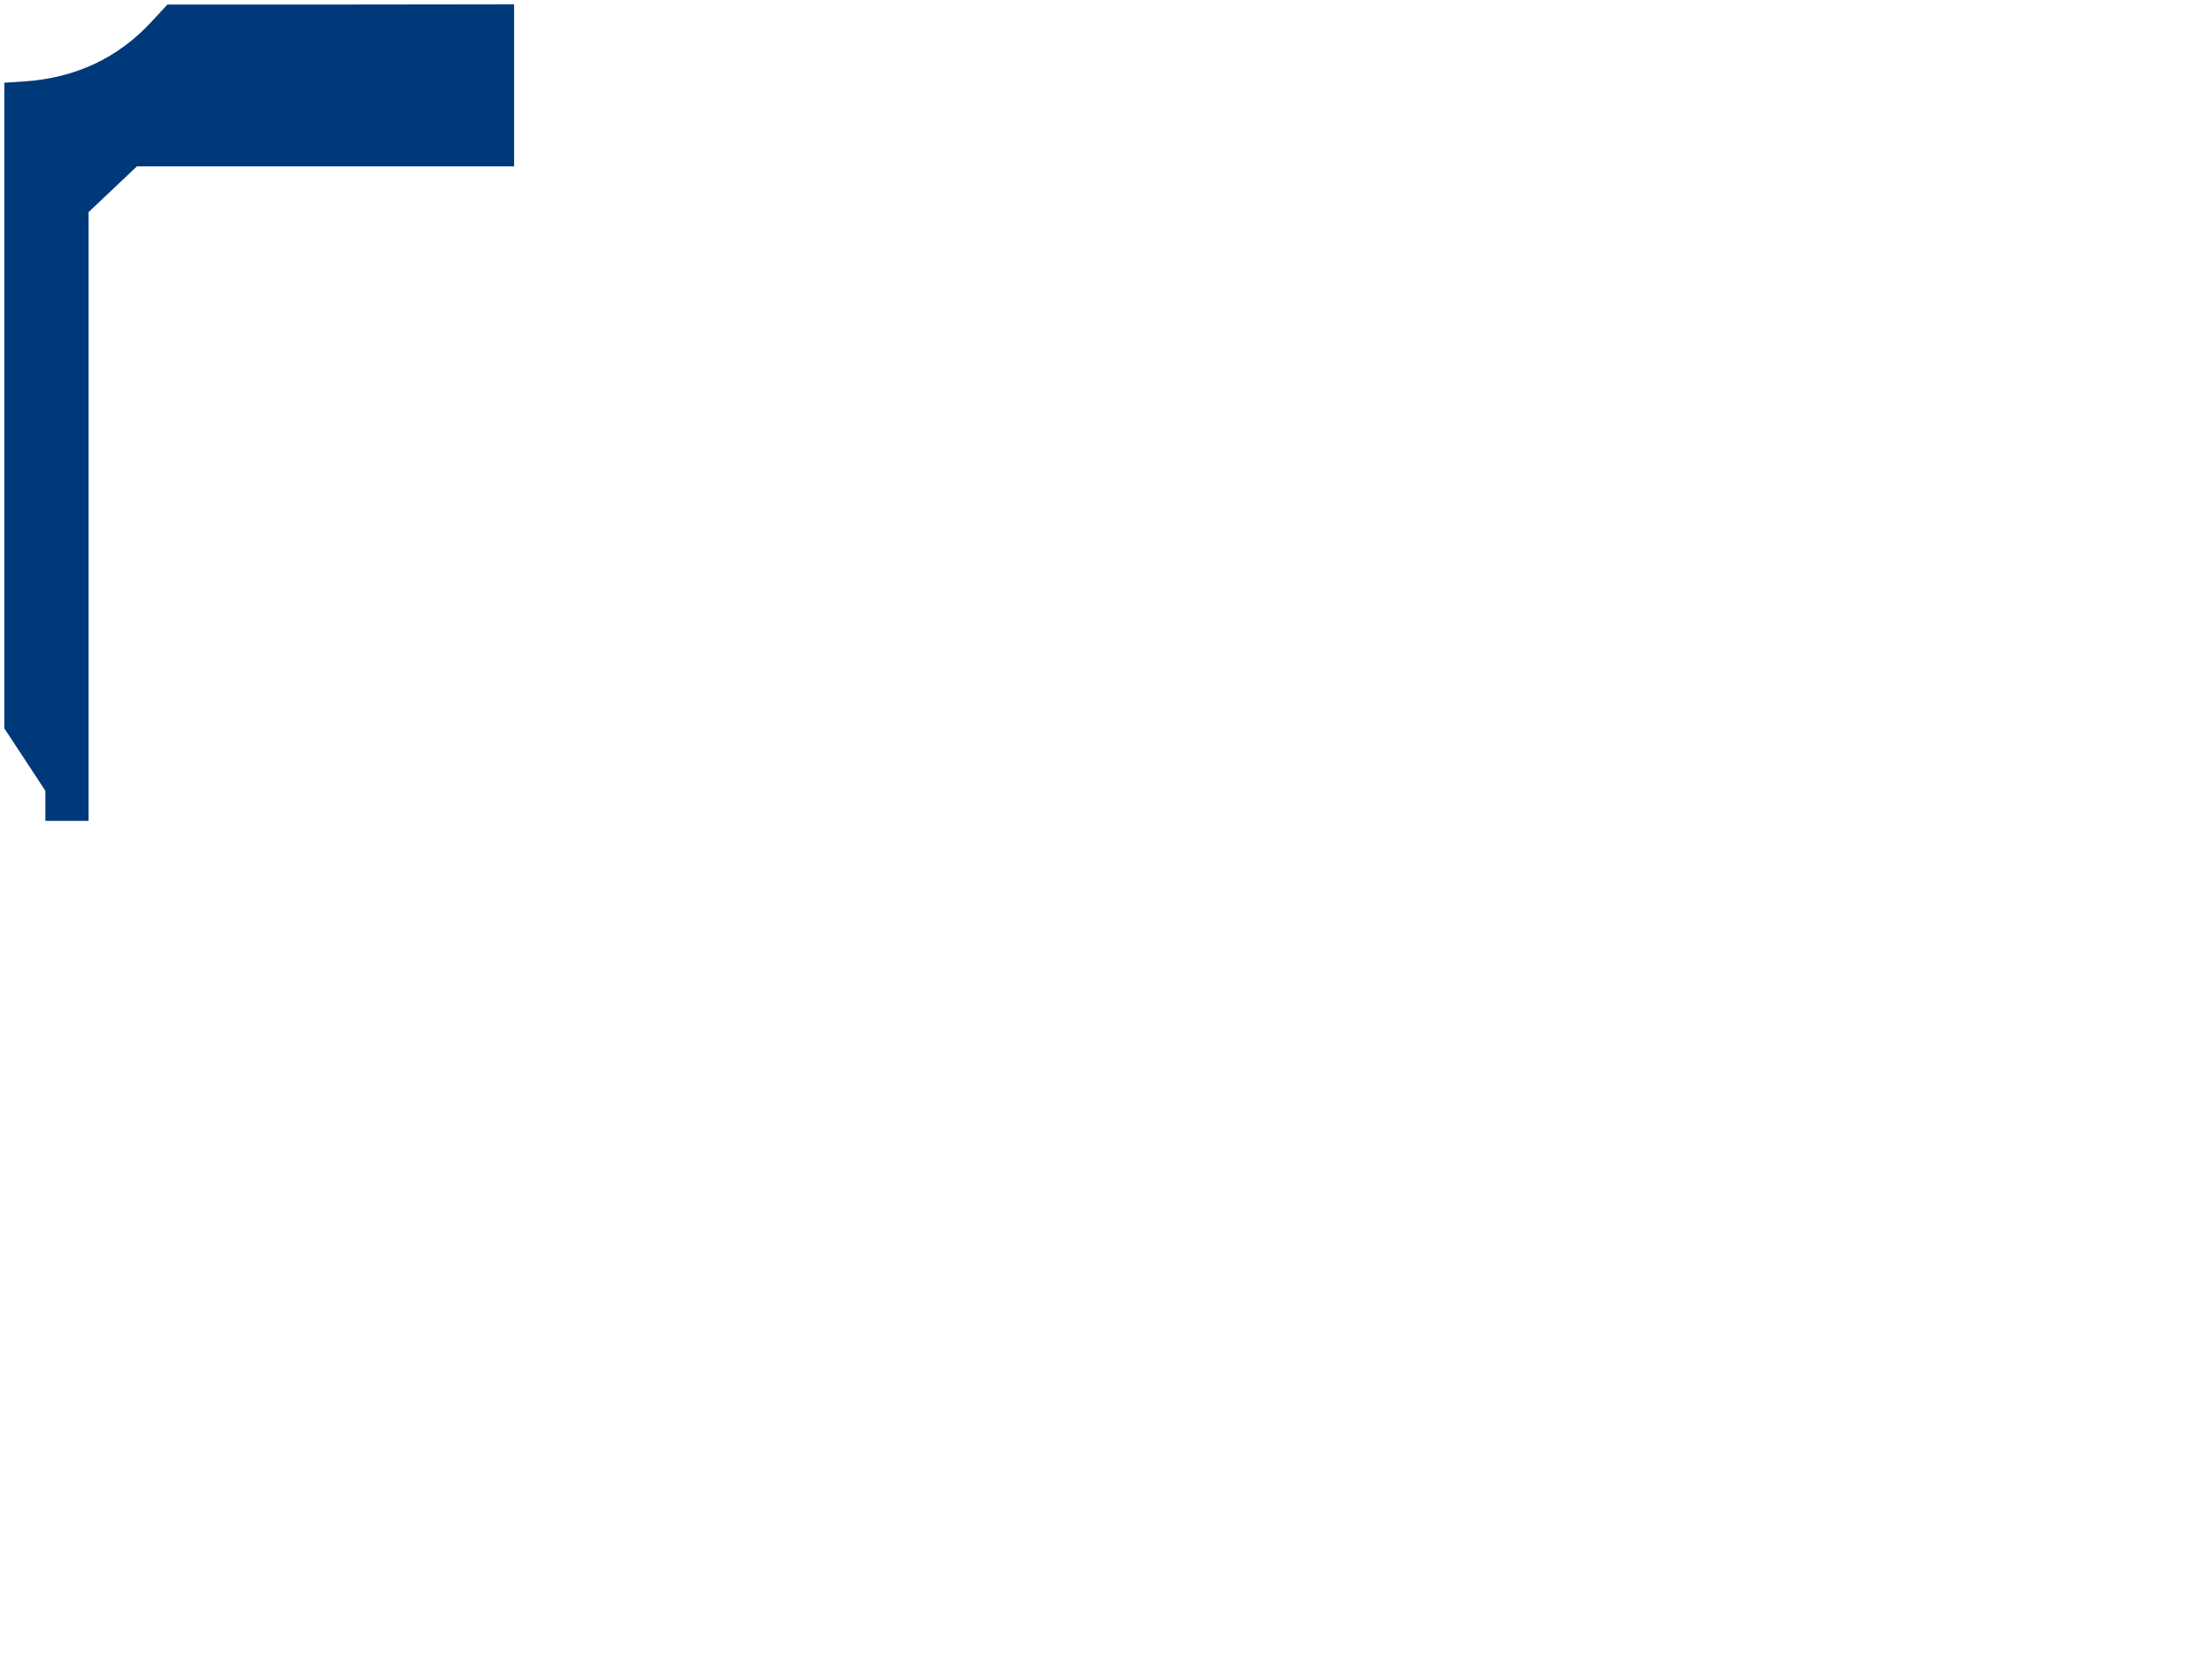 <svg version="1.0" xmlns="http://www.w3.org/2000/svg"
 width="1024pt" height="768pt" viewBox="0 0 1024 768"
 preserveAspectRatio="xMidYMid meet">
<g transform="translate(0,768) scale(0.1,-0.1)"
fill="#00397A" stroke="none">
<path d="M701 7579 c-155 -168 -352 -260 -589 -276 l-92 -6 0 -1494 0 -1495
95 -144 95 -145 0 -70 0 -69 100 0 100 0 0 1409 0 1409 112 106 112 106 873 0
873 0 0 375 0 375 -802 -1 -803 0 -74 -80z"/>
</g>
</svg>